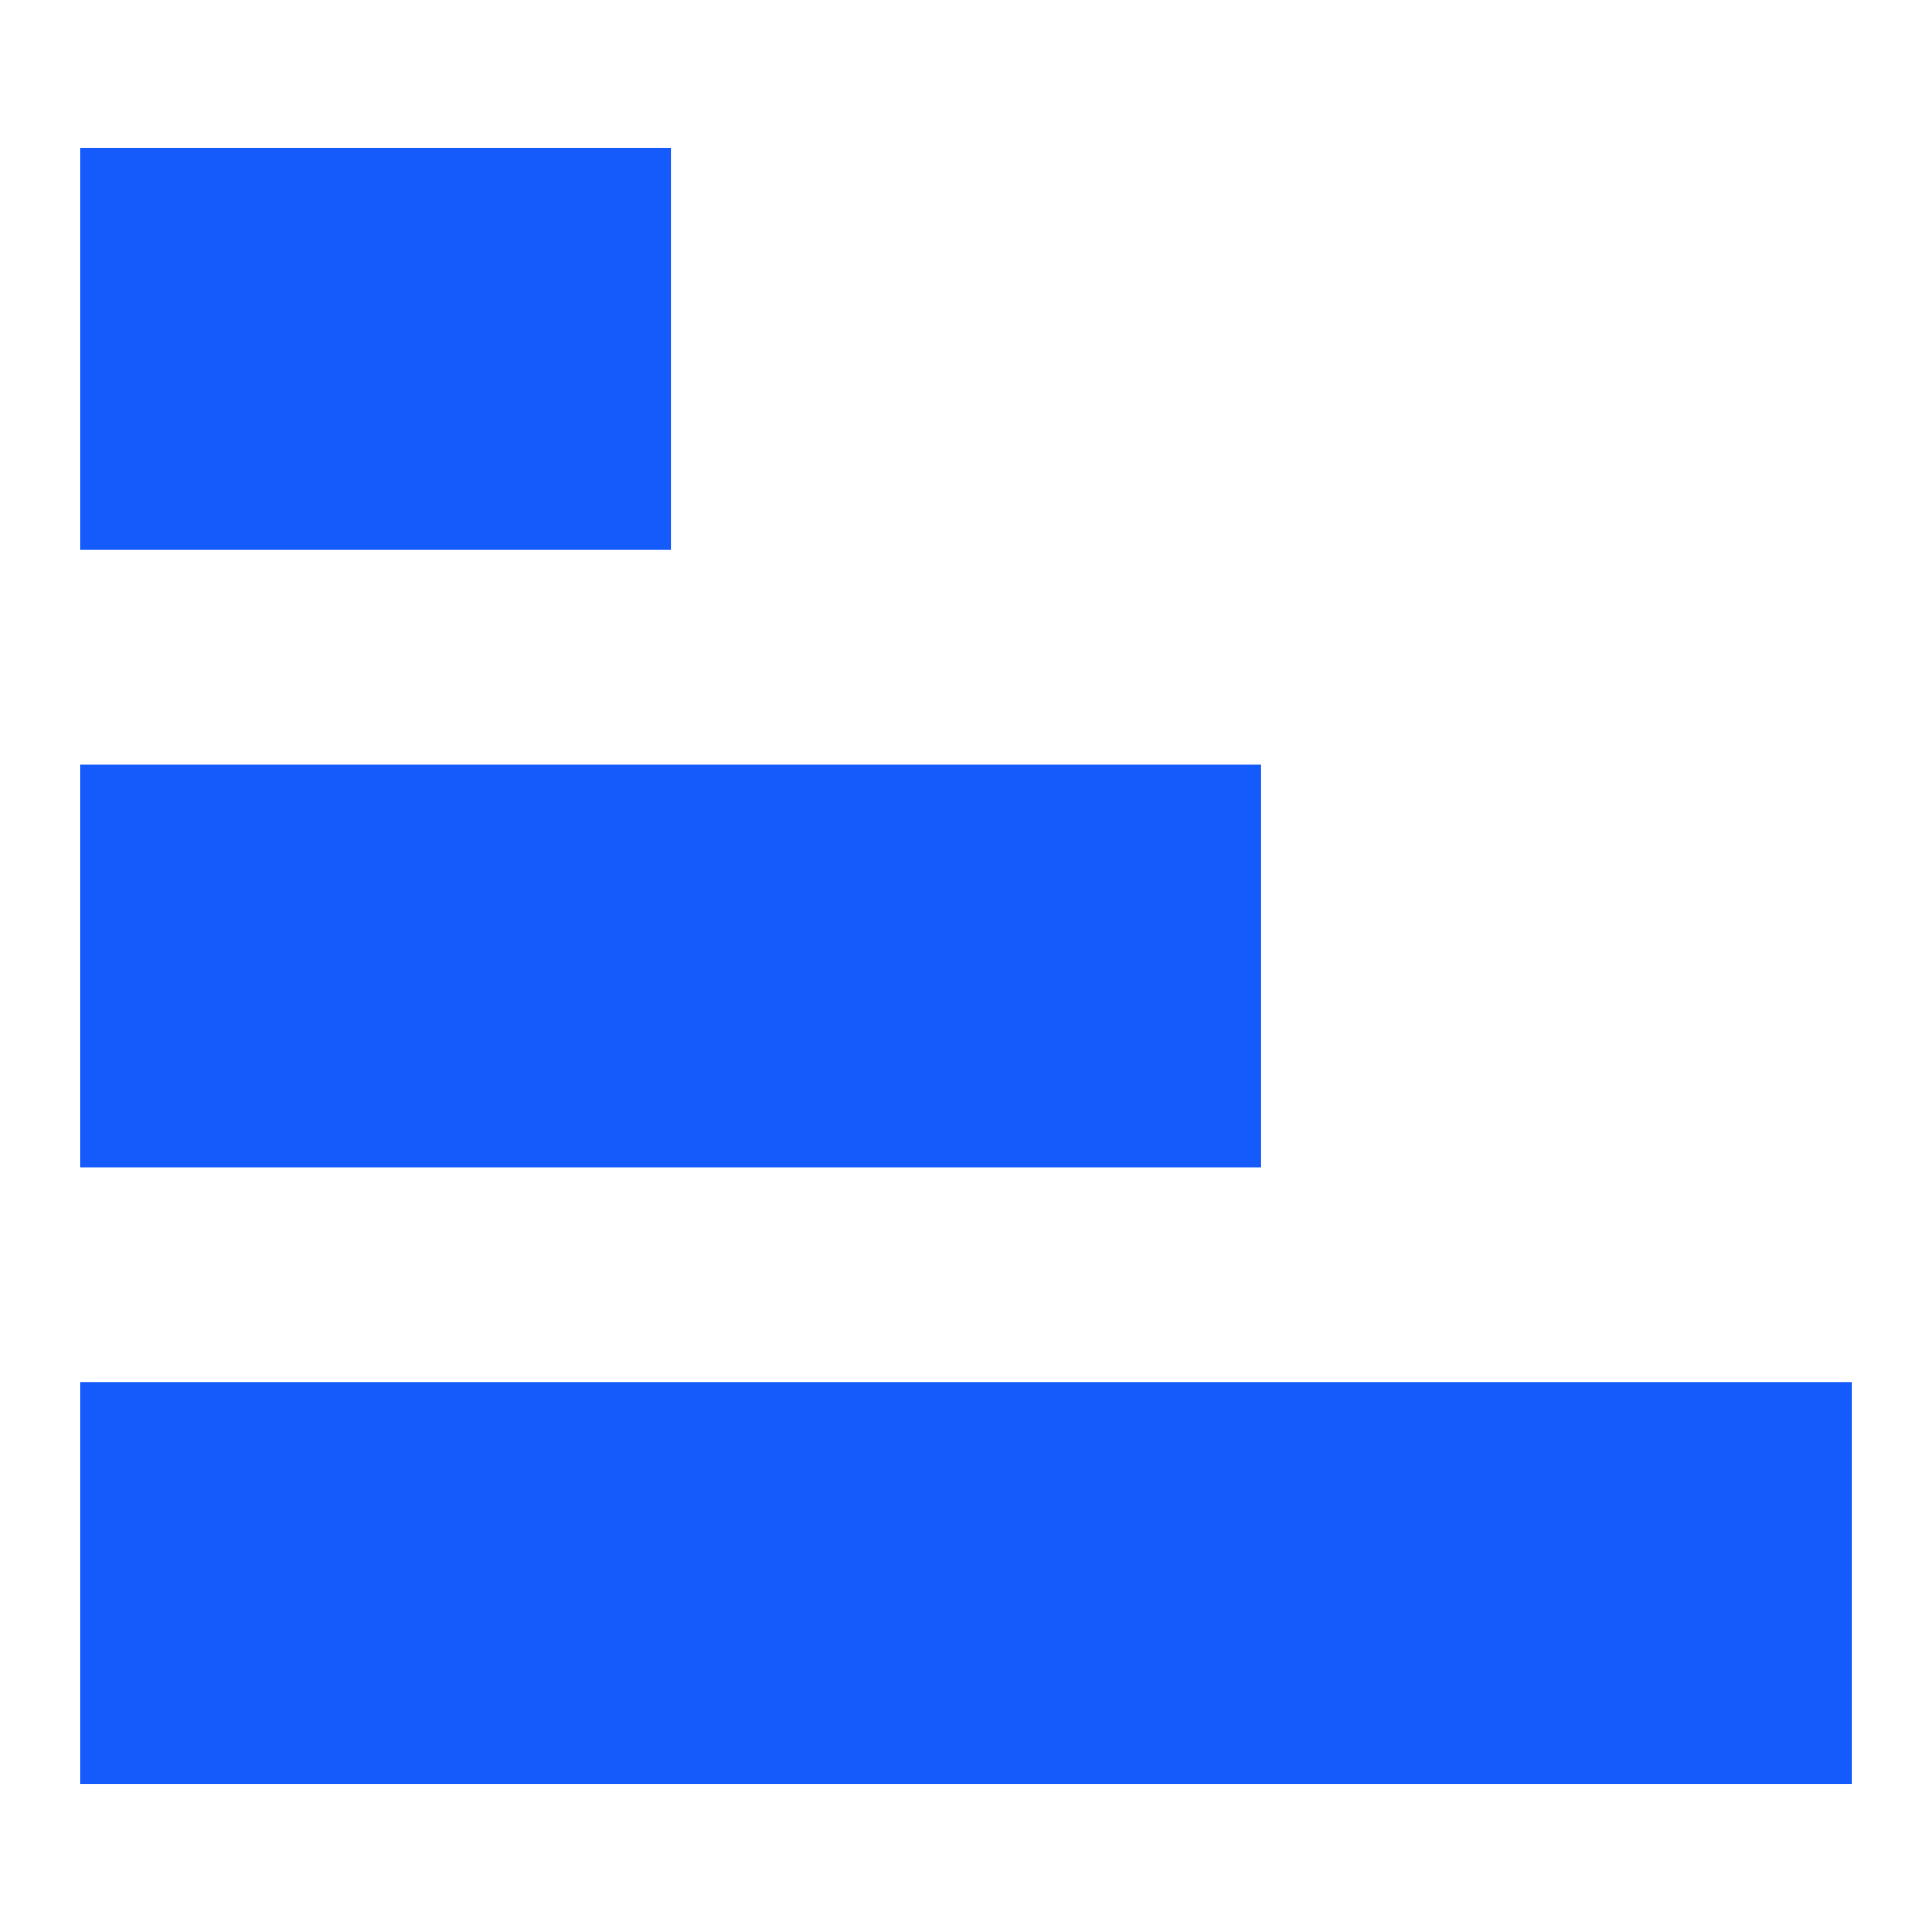 <?xml version="1.0" encoding="UTF-8" standalone="no"?>
<!-- Created with Inkscape (http://www.inkscape.org/) -->

<svg
   xmlns:dc="http://purl.org/dc/elements/1.1/"
   xmlns:cc="http://creativecommons.org/ns#"
   xmlns:rdf="http://www.w3.org/1999/02/22-rdf-syntax-ns#"
   xmlns:svg="http://www.w3.org/2000/svg"
   xmlns="http://www.w3.org/2000/svg"
   xmlns:sodipodi="http://sodipodi.sourceforge.net/DTD/sodipodi-0.dtd"
   xmlns:inkscape="http://www.inkscape.org/namespaces/inkscape"
   width="360"
   height="360"
   viewBox="0 0 95.25 95.25"
   version="1.1"
   id="svg8"
   inkscape:version="0.92.2 (unknown)"
   sodipodi:docname="main.svg">
  <defs
     id="defs2" />
  <sodipodi:namedview
     id="base"
     pagecolor="#ffffff"
     bordercolor="#666666"
     borderopacity="1.0"
     inkscape:pageopacity="0.0"
     inkscape:pageshadow="2"
     inkscape:zoom="0.98994949"
     inkscape:cx="182.78618"
     inkscape:cy="177.54029"
     inkscape:document-units="mm"
     inkscape:current-layer="layer1"
     showgrid="false"
     units="px"
     inkscape:window-width="1307"
     inkscape:window-height="705"
     inkscape:window-x="59"
     inkscape:window-y="27"
     inkscape:window-maximized="1" />
  <g
     inkscape:label="Layer 1"
     inkscape:groupmode="layer"
     id="layer1"
     transform="translate(0,-201.75)">
    <g
       id="g21"
       transform="translate(-5.9604646e-7,-3.307)">
      <rect
         y="213.999"
         x="5.635"
         height="16.511"
         width="25.772"
         id="rect10"
         style="fill:#155bfb;fill-opacity:1;stroke:#155bfb;stroke-width:3.332;stroke-miterlimit:4;stroke-dasharray:none;stroke-opacity:1" />
      <rect
         style="fill:#155bfb;fill-opacity:1;stroke:#155bfb;stroke-width:4.615;stroke-miterlimit:4;stroke-dasharray:none;stroke-opacity:1"
         id="rect12"
         width="53.593"
         height="15.229"
         x="6.276"
         y="245.068" />
      <rect
         y="275.951"
         x="6.733"
         height="14.316"
         width="81.785"
         id="rect14"
         style="fill:#155bfb;fill-opacity:1;stroke:#155bfb;stroke-width:5.528;stroke-miterlimit:4;stroke-dasharray:none;stroke-opacity:1" />
    </g>
  </g>
</svg>
